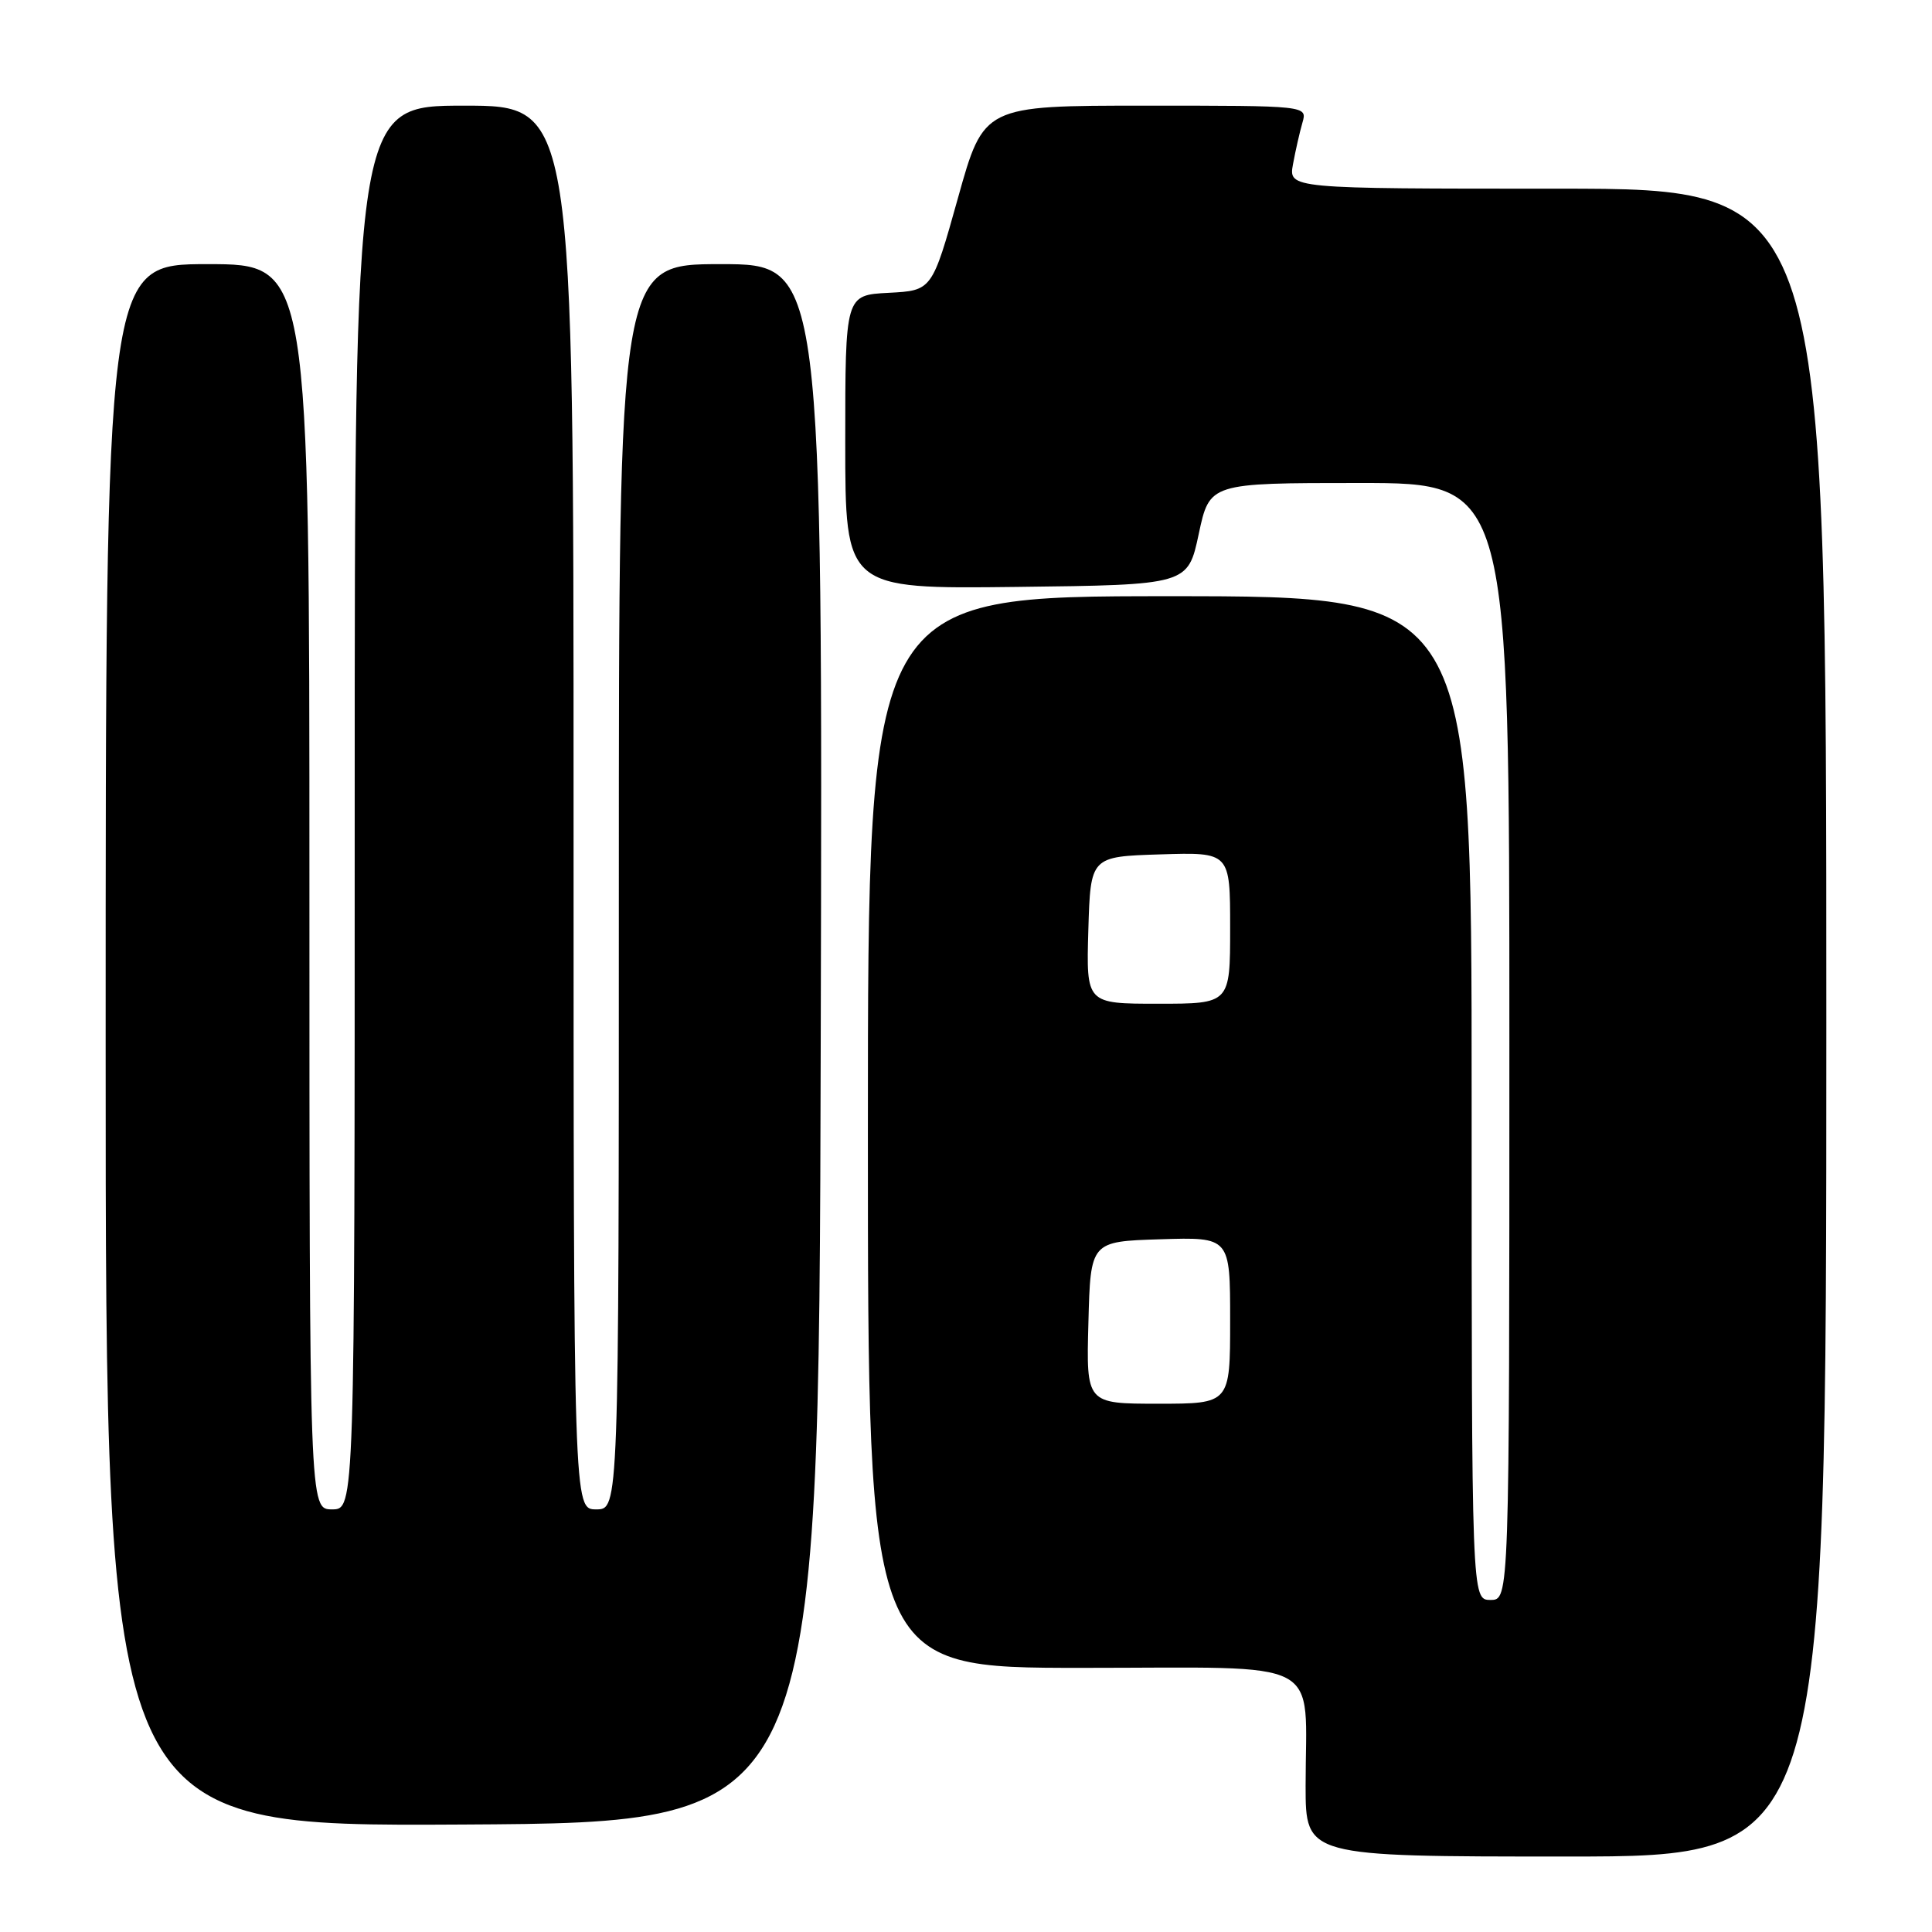 <?xml version="1.0" encoding="UTF-8" standalone="no"?>
<!DOCTYPE svg PUBLIC "-//W3C//DTD SVG 1.1//EN" "http://www.w3.org/Graphics/SVG/1.1/DTD/svg11.dtd" >
<svg xmlns="http://www.w3.org/2000/svg" xmlns:xlink="http://www.w3.org/1999/xlink" version="1.1" viewBox="0 0 256 256">
 <g >
 <path fill="currentColor"
d=" M 242.00 135.50 C 242.00 25.00 242.00 25.00 206.37 25.00 C 170.74 25.00 170.74 25.00 171.33 21.75 C 171.66 19.96 172.22 17.49 172.58 16.25 C 173.23 14.00 173.23 14.00 151.79 14.00 C 130.35 14.00 130.35 14.00 126.93 26.25 C 123.50 38.50 123.50 38.50 117.75 38.80 C 112.00 39.10 112.00 39.10 112.00 58.57 C 112.00 78.04 112.00 78.04 134.70 77.77 C 157.40 77.50 157.40 77.50 158.84 70.75 C 160.28 64.00 160.28 64.00 180.14 64.00 C 200.00 64.00 200.00 64.00 200.00 138.00 C 200.00 212.00 200.00 212.00 197.50 212.00 C 195.00 212.00 195.00 212.00 195.00 145.50 C 195.00 79.00 195.00 79.00 155.00 79.00 C 115.00 79.00 115.00 79.00 115.00 150.00 C 115.00 221.00 115.00 221.00 143.38 221.00 C 176.05 221.00 173.00 219.39 173.00 236.62 C 173.00 246.00 173.00 246.00 207.50 246.00 C 242.00 246.00 242.00 246.00 242.00 135.50 Z  M 108.75 138.25 C 109.01 35.00 109.01 35.00 95.50 35.00 C 82.00 35.00 82.00 35.00 82.00 117.50 C 82.00 200.00 82.00 200.00 79.00 200.00 C 76.00 200.00 76.00 200.00 76.00 107.00 C 76.00 14.00 76.00 14.00 61.50 14.00 C 47.00 14.00 47.00 14.00 47.00 107.00 C 47.00 200.00 47.00 200.00 44.00 200.00 C 41.00 200.00 41.00 200.00 41.00 117.50 C 41.00 35.00 41.00 35.00 27.50 35.00 C 14.00 35.00 14.00 35.00 14.00 138.51 C 14.00 242.02 14.00 242.02 61.25 241.76 C 108.50 241.50 108.50 241.50 108.75 138.25 Z  M 144.22 175.25 C 144.50 164.50 144.50 164.50 153.75 164.21 C 163.00 163.92 163.00 163.92 163.00 174.96 C 163.00 186.00 163.00 186.00 153.47 186.00 C 143.93 186.00 143.93 186.00 144.22 175.25 Z  M 144.21 123.25 C 144.50 113.50 144.50 113.50 153.75 113.21 C 163.00 112.92 163.00 112.92 163.00 122.96 C 163.00 133.00 163.00 133.00 153.46 133.00 C 143.93 133.00 143.93 133.00 144.21 123.25 Z "/>
</g>
</svg>